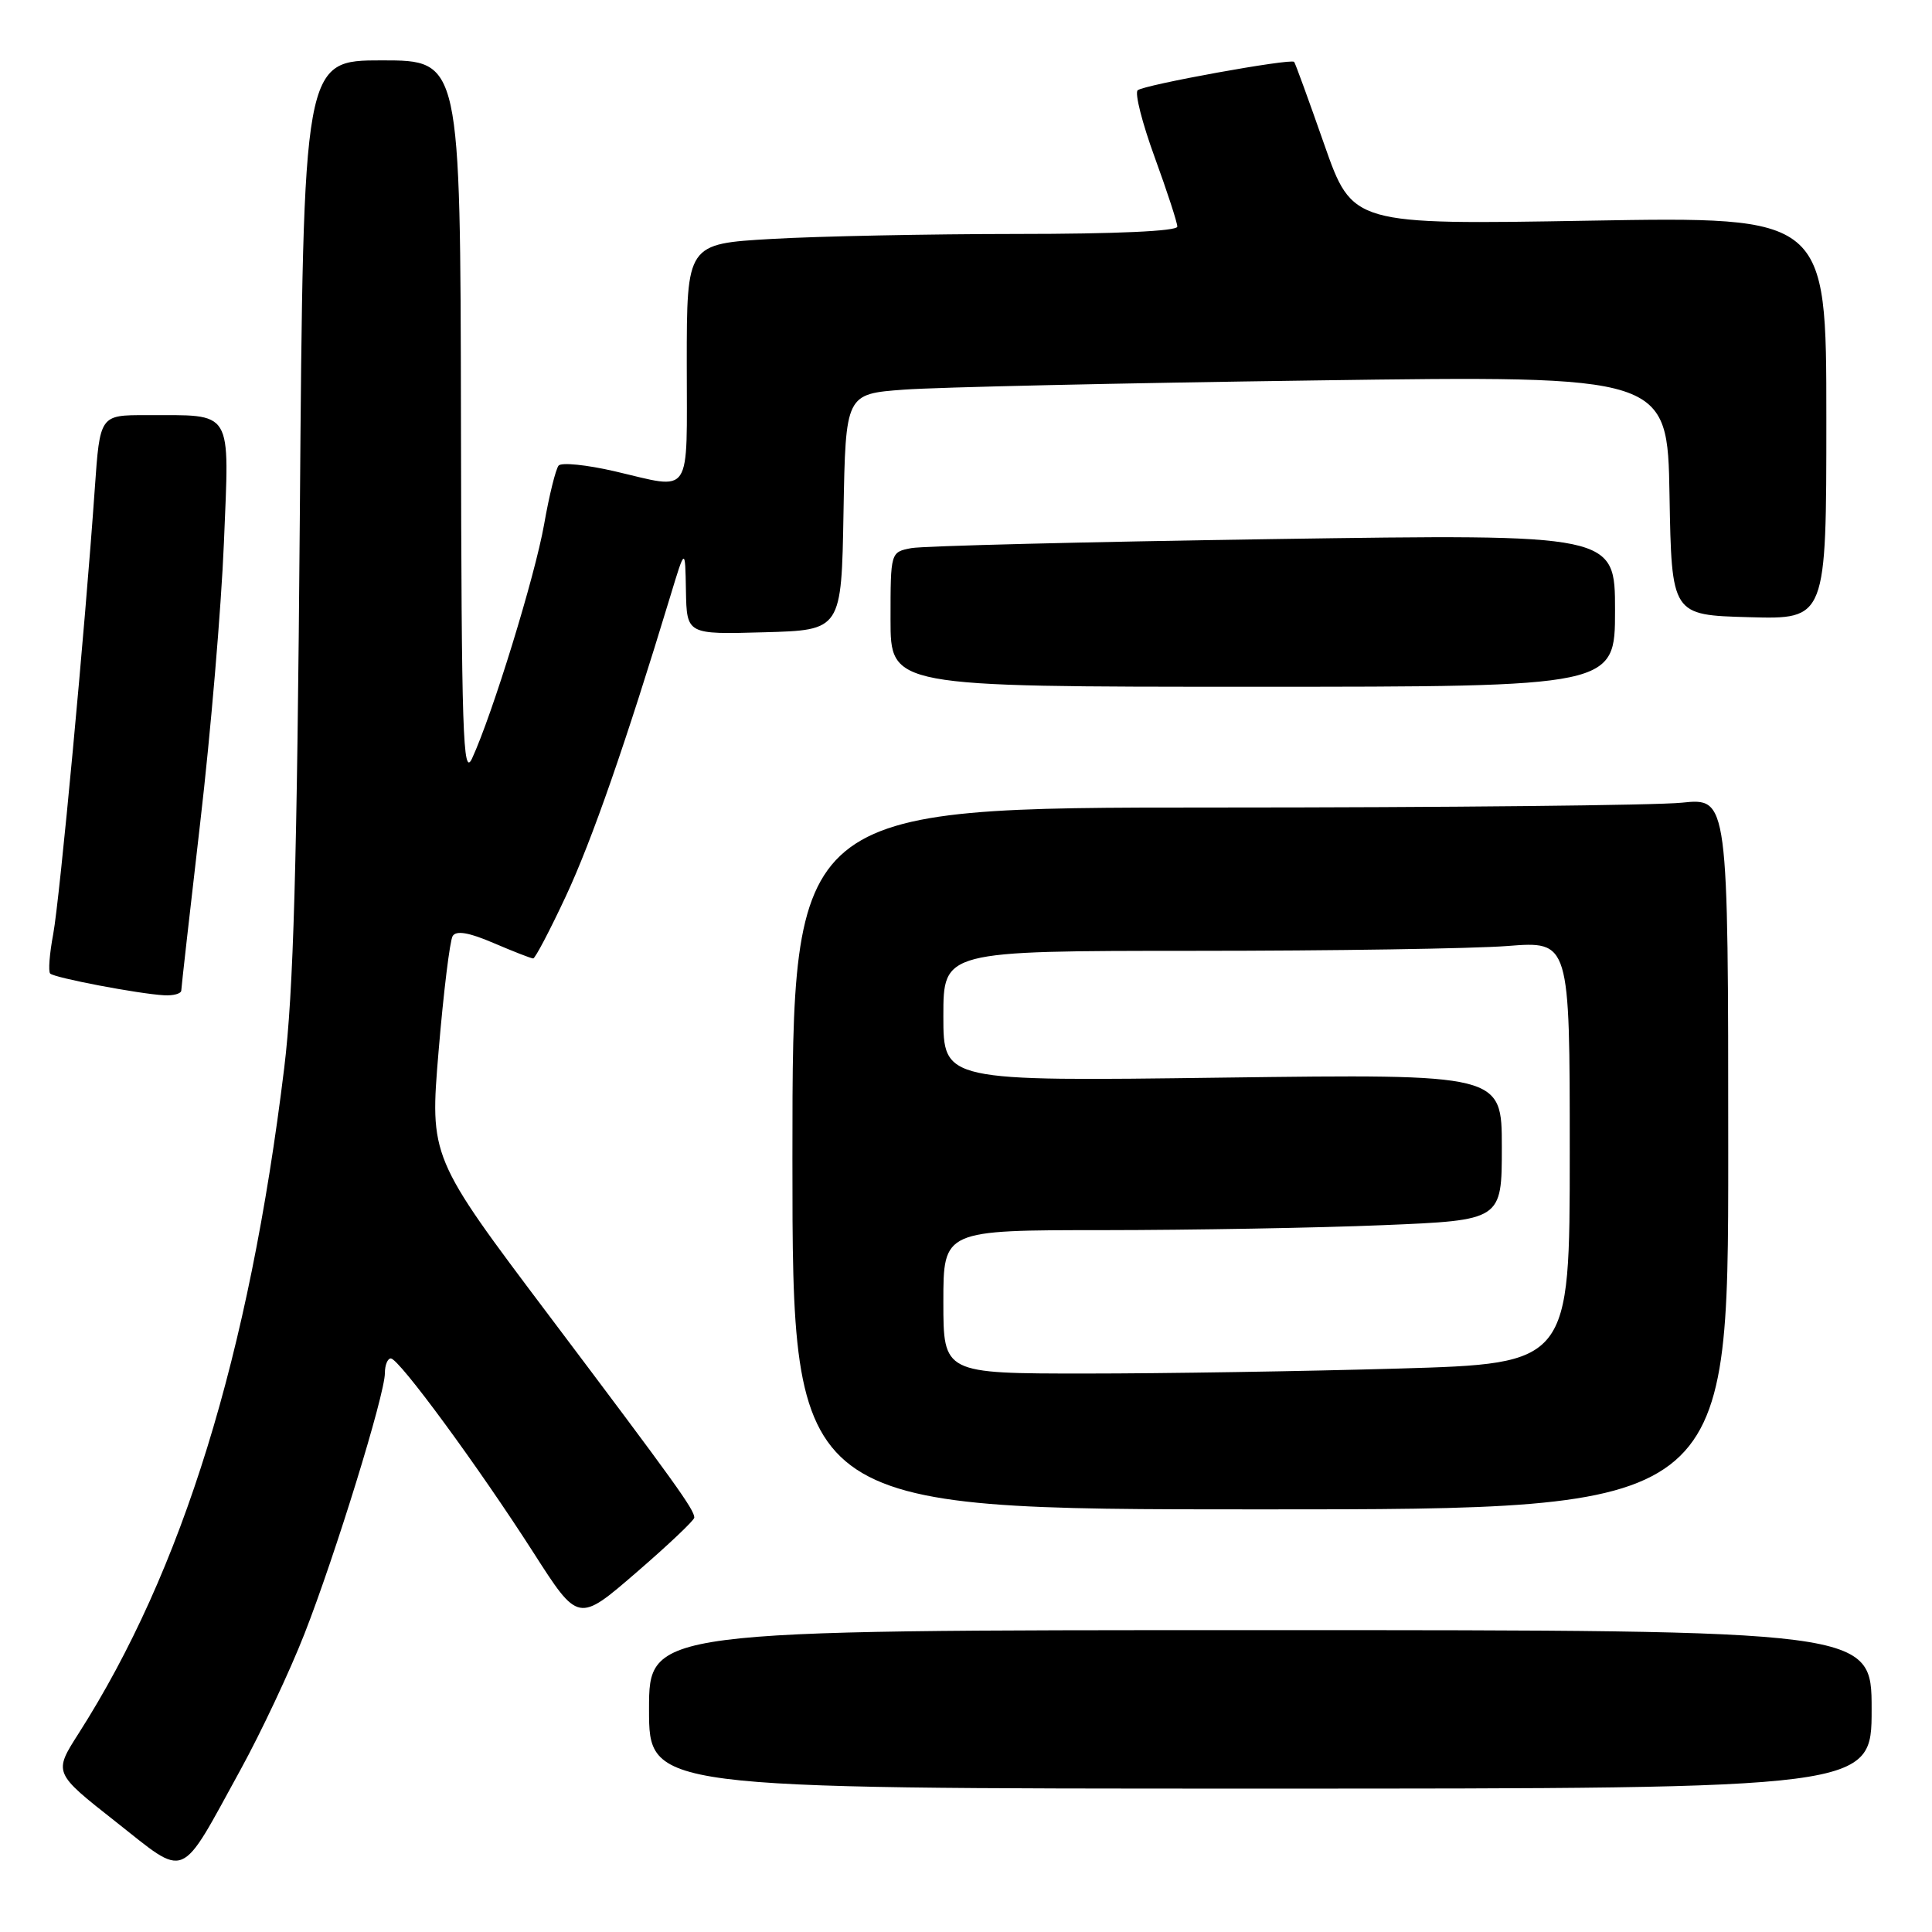 <?xml version="1.0" encoding="UTF-8" standalone="no"?>
<!DOCTYPE svg PUBLIC "-//W3C//DTD SVG 1.1//EN" "http://www.w3.org/Graphics/SVG/1.1/DTD/svg11.dtd" >
<svg xmlns="http://www.w3.org/2000/svg" xmlns:xlink="http://www.w3.org/1999/xlink" version="1.1" viewBox="0 0 256 256">
 <g >
 <path fill="currentColor"
d=" M 31.87 234.50 C 34.59 229.55 38.40 221.45 40.34 216.50 C 44.43 206.06 51.00 184.78 51.00 181.94 C 51.00 180.87 51.36 180.00 51.79 180.00 C 52.86 180.00 63.38 194.33 70.70 205.75 C 76.63 215.01 76.63 215.01 84.31 208.37 C 88.54 204.72 92.00 201.44 92.00 201.09 C 92.00 200.03 89.48 196.53 72.82 174.41 C 56.94 153.33 56.94 153.33 58.12 139.23 C 58.77 131.47 59.61 124.63 59.98 124.03 C 60.45 123.27 62.13 123.55 65.41 124.96 C 68.03 126.08 70.38 127.00 70.65 127.00 C 70.91 127.00 72.86 123.29 74.98 118.75 C 78.42 111.39 82.88 98.58 88.82 79.00 C 90.79 72.50 90.79 72.50 90.89 78.28 C 91.00 84.07 91.00 84.07 101.25 83.78 C 111.50 83.50 111.50 83.50 111.77 67.85 C 112.05 52.20 112.05 52.20 119.77 51.63 C 124.02 51.31 148.53 50.76 174.22 50.41 C 220.95 49.76 220.95 49.76 221.22 65.63 C 221.50 81.50 221.50 81.50 231.75 81.78 C 242.00 82.07 242.00 82.07 242.00 55.39 C 242.00 28.70 242.00 28.70 210.60 29.24 C 179.20 29.78 179.20 29.78 175.47 19.14 C 173.42 13.29 171.63 8.36 171.48 8.20 C 171.07 7.71 151.58 11.24 150.75 11.96 C 150.33 12.31 151.35 16.31 153.00 20.83 C 154.65 25.36 156.00 29.49 156.00 30.03 C 156.00 30.63 147.83 31.00 134.75 31.00 C 123.06 31.01 108.44 31.30 102.25 31.66 C 91.00 32.31 91.00 32.31 91.00 48.15 C 91.00 66.14 91.86 64.87 81.42 62.44 C 77.73 61.59 74.40 61.25 74.02 61.69 C 73.64 62.14 72.77 65.64 72.10 69.47 C 70.89 76.34 65.25 94.65 62.55 100.50 C 61.34 103.11 61.15 97.28 61.08 55.75 C 61.00 8.00 61.00 8.00 50.60 8.00 C 40.20 8.00 40.20 8.00 39.73 68.25 C 39.36 114.82 38.89 131.45 37.66 141.51 C 33.01 179.60 24.19 208.13 10.41 229.70 C 7.09 234.90 7.09 234.90 15.30 241.36 C 24.91 248.93 23.66 249.45 31.87 234.50 Z  M 248.00 226.50 C 248.00 216.00 248.00 216.00 167.00 216.00 C 86.00 216.00 86.00 216.00 86.00 226.50 C 86.00 237.00 86.00 237.00 167.00 237.00 C 248.00 237.00 248.00 237.00 248.00 226.50 Z  M 229.00 152.86 C 229.00 105.72 229.00 105.72 222.85 106.36 C 219.47 106.71 191.57 107.00 160.85 107.00 C 105.00 107.00 105.00 107.00 105.00 153.50 C 105.00 200.00 105.00 200.00 167.00 200.00 C 229.00 200.00 229.00 200.00 229.00 152.86 Z  M 24.02 131.25 C 24.03 130.84 25.16 120.83 26.53 109.00 C 27.91 97.17 29.32 80.48 29.67 71.91 C 30.39 53.96 31.05 55.04 19.37 55.01 C 13.24 55.00 13.24 55.00 12.56 64.75 C 11.26 83.36 7.92 119.09 7.05 123.78 C 6.56 126.38 6.38 128.72 6.65 129.00 C 7.21 129.57 18.35 131.69 21.75 131.88 C 22.99 131.95 24.01 131.66 24.02 131.25 Z  M 214.00 80.88 C 214.00 70.76 214.00 70.76 168.75 71.43 C 143.86 71.80 122.26 72.34 120.75 72.63 C 118.00 73.16 118.00 73.16 118.00 82.08 C 118.00 91.00 118.00 91.00 166.00 91.00 C 214.00 91.00 214.00 91.00 214.00 80.88 Z  M 125.00 172.50 C 125.00 163.00 125.00 163.00 146.25 163.00 C 157.94 162.99 174.59 162.70 183.25 162.34 C 199.00 161.69 199.00 161.69 199.00 152.00 C 199.00 142.31 199.00 142.31 162.00 142.79 C 125.00 143.28 125.00 143.28 125.00 134.64 C 125.00 126.00 125.00 126.00 158.25 125.99 C 176.54 125.99 195.21 125.70 199.75 125.35 C 208.00 124.70 208.00 124.70 208.00 152.69 C 208.00 180.68 208.00 180.68 185.34 181.34 C 172.87 181.70 154.20 182.00 143.84 182.00 C 125.00 182.00 125.00 182.00 125.00 172.50 Z "/>
</g>
</svg>